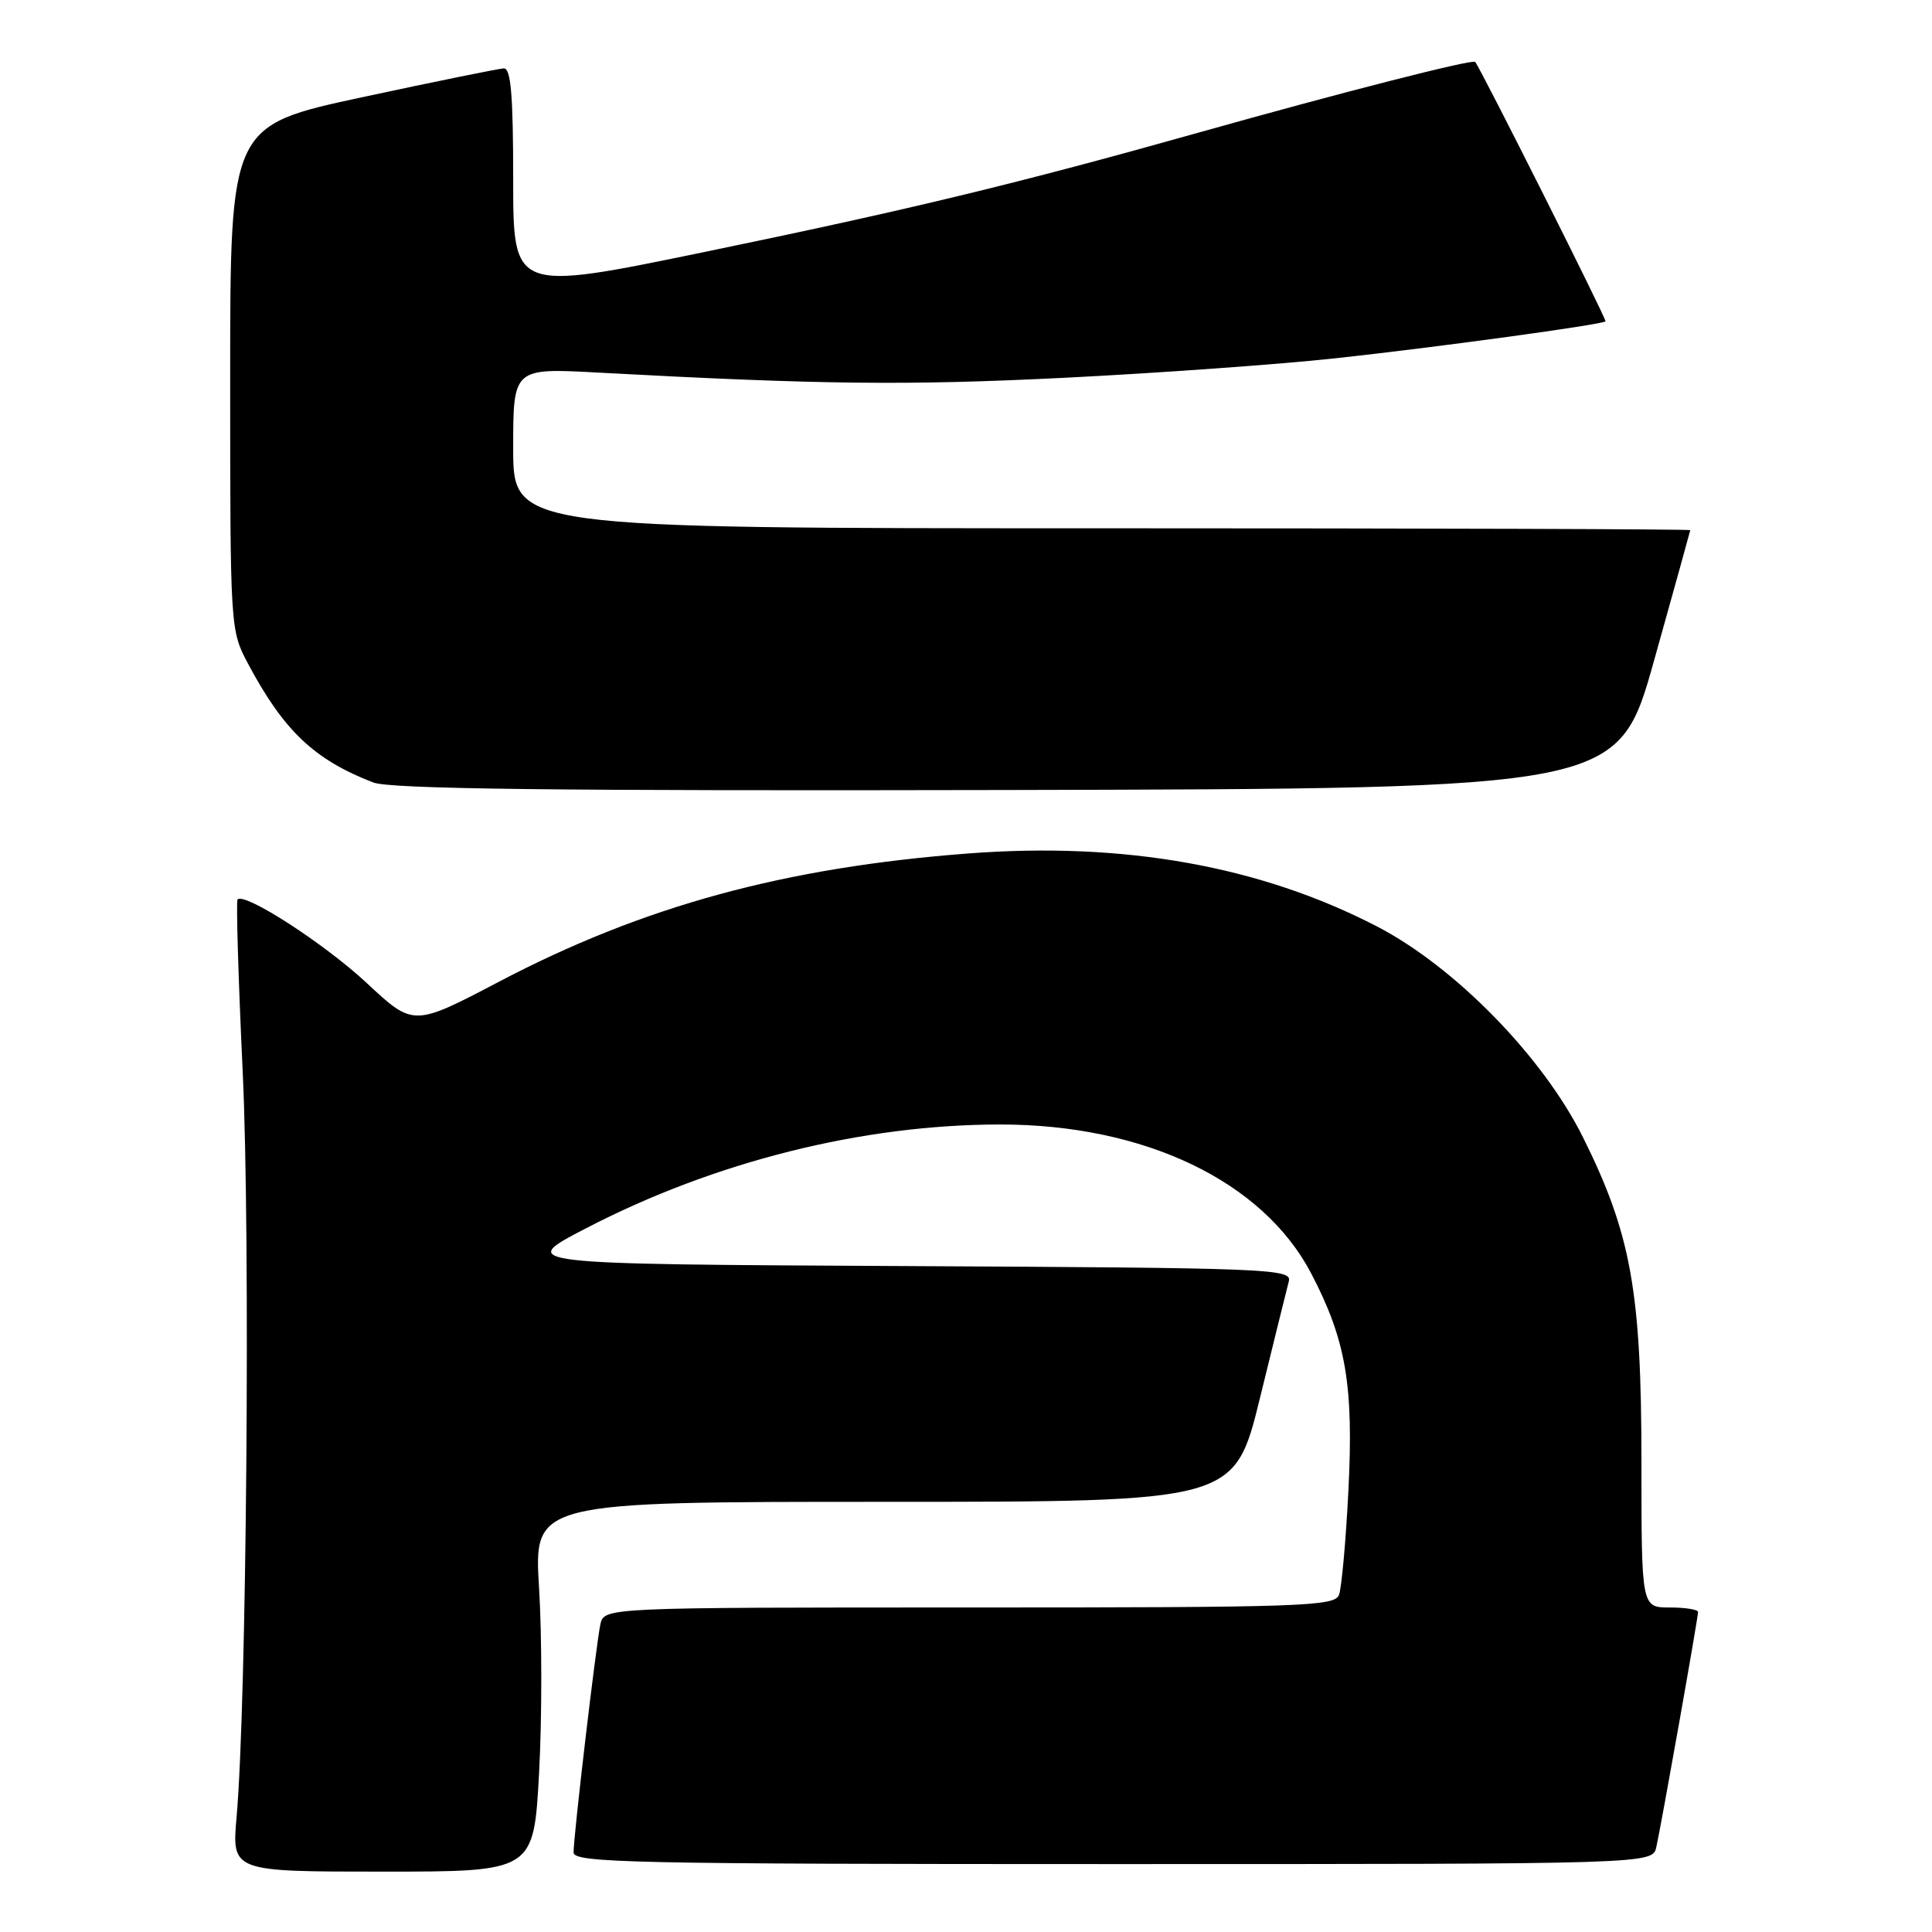 <?xml version="1.0" encoding="UTF-8" standalone="no"?>
<!DOCTYPE svg PUBLIC "-//W3C//DTD SVG 1.1//EN" "http://www.w3.org/Graphics/SVG/1.1/DTD/svg11.dtd" >
<svg xmlns="http://www.w3.org/2000/svg" xmlns:xlink="http://www.w3.org/1999/xlink" version="1.1" viewBox="0 0 256 256">
 <g >
 <path fill="currentColor"
d=" M 71.43 234.94 C 71.82 227.76 71.82 216.74 71.43 210.44 C 70.73 199.00 70.73 199.00 117.15 199.00 C 163.57 199.00 163.57 199.00 166.95 185.25 C 168.80 177.69 170.53 170.72 170.78 169.76 C 171.20 168.12 168.11 168.00 119.86 167.76 C 68.50 167.50 68.50 167.50 77.66 162.75 C 94.70 153.91 114.26 149.01 132.54 149.00 C 151.63 149.00 167.31 156.49 173.72 168.70 C 178.35 177.54 179.38 183.53 178.67 197.53 C 178.33 204.22 177.77 210.43 177.42 211.34 C 176.84 212.85 172.52 213.00 128.41 213.00 C 80.04 213.00 80.04 213.00 79.55 215.25 C 78.98 217.92 76.00 243.24 76.00 245.46 C 76.00 246.83 83.75 247.00 147.48 247.00 C 218.96 247.00 218.96 247.00 219.47 244.75 C 220.12 241.86 225.00 214.40 225.00 213.60 C 225.00 213.27 223.31 213.00 221.25 213.00 C 217.50 213.00 217.50 213.00 217.50 193.75 C 217.50 171.13 216.13 163.52 209.76 150.71 C 204.46 140.05 192.81 128.12 182.46 122.76 C 167.02 114.76 148.97 111.53 128.41 113.08 C 103.99 114.93 85.27 120.04 66.14 130.07 C 54.78 136.03 54.78 136.03 48.60 130.26 C 43.03 125.07 32.45 118.22 31.48 119.18 C 31.27 119.39 31.58 129.68 32.16 142.03 C 33.19 163.86 32.68 225.65 31.35 240.75 C 30.71 248.00 30.71 248.00 50.71 248.00 C 70.72 248.00 70.72 248.00 71.43 234.94 Z  M 219.18 87.50 C 221.80 78.15 223.95 70.39 223.97 70.25 C 223.99 70.11 188.90 70.00 146.00 70.00 C 68.00 70.00 68.00 70.00 68.00 59.38 C 68.00 48.76 68.00 48.76 79.25 49.37 C 108.83 50.97 120.17 51.09 141.00 50.06 C 153.38 49.44 169.57 48.28 177.00 47.47 C 190.51 46.00 212.28 43.02 212.74 42.58 C 212.94 42.39 196.31 9.30 195.47 8.20 C 195.15 7.80 177.73 12.25 159.00 17.52 C 134.80 24.33 120.50 27.78 93.25 33.41 C 68.00 38.62 68.00 38.62 68.00 23.81 C 68.00 12.60 67.70 9.01 66.75 9.06 C 66.06 9.10 57.62 10.81 48.00 12.88 C 30.50 16.64 30.50 16.64 30.50 50.07 C 30.50 83.37 30.51 83.52 32.88 87.97 C 37.61 96.84 41.64 100.66 49.45 103.68 C 51.71 104.55 73.39 104.81 133.46 104.68 C 214.42 104.50 214.42 104.50 219.18 87.50 Z "/>
</g>
</svg>